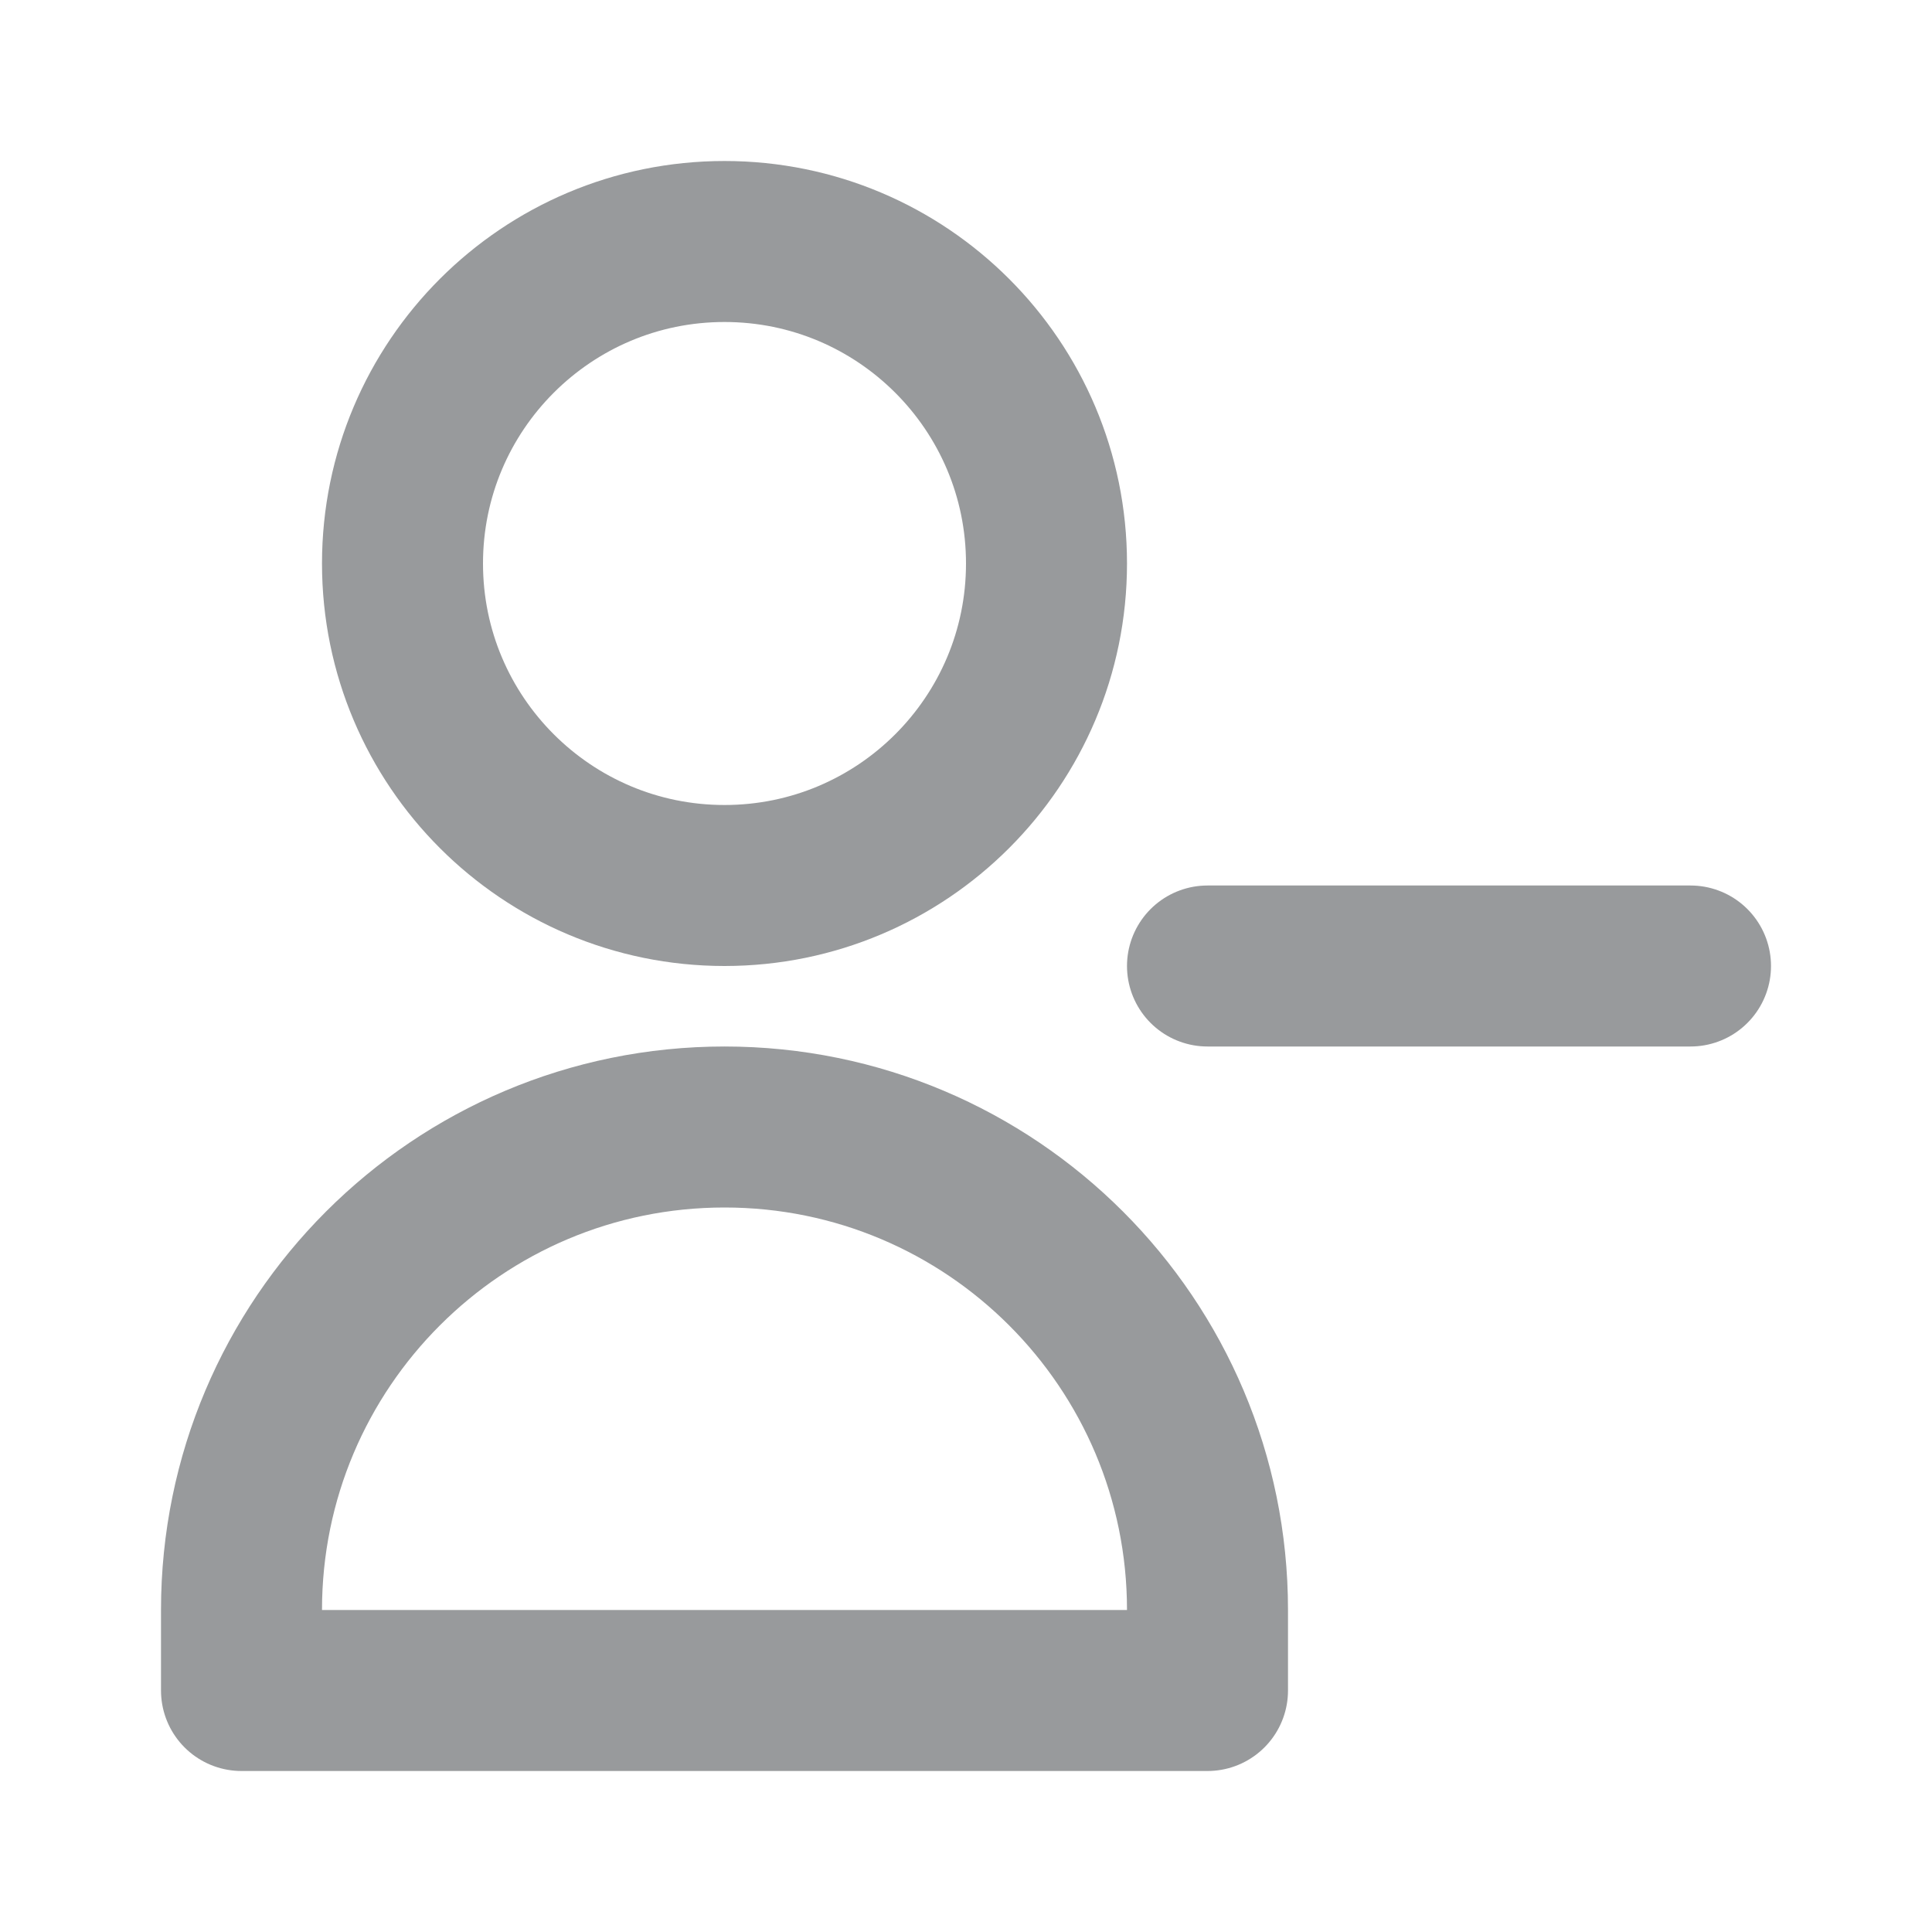 <svg width="24" height="24" viewBox="0 0 24 24" fill="none" xmlns="http://www.w3.org/2000/svg">
    <path d="M13 7C13 9.209 11.209 11 9 11C6.791 11 5 9.209 5 7C5 4.791 6.791 3 9 3C11.209 3 13 4.791 13 7Z" stroke="#989A9C" stroke-width="2" stroke-linecap="round" stroke-linejoin="round" />
    <path d="M9 14C5.686 14 3 16.686 3 20V21H15V20C15 16.686 12.314 14 9 14Z" stroke="#989A9C" stroke-width="2" stroke-linecap="round" stroke-linejoin="round" />
    <path d="M21 12L15 12" stroke="#989A9C" stroke-width="2" stroke-linecap="round" stroke-linejoin="round" />
</svg>